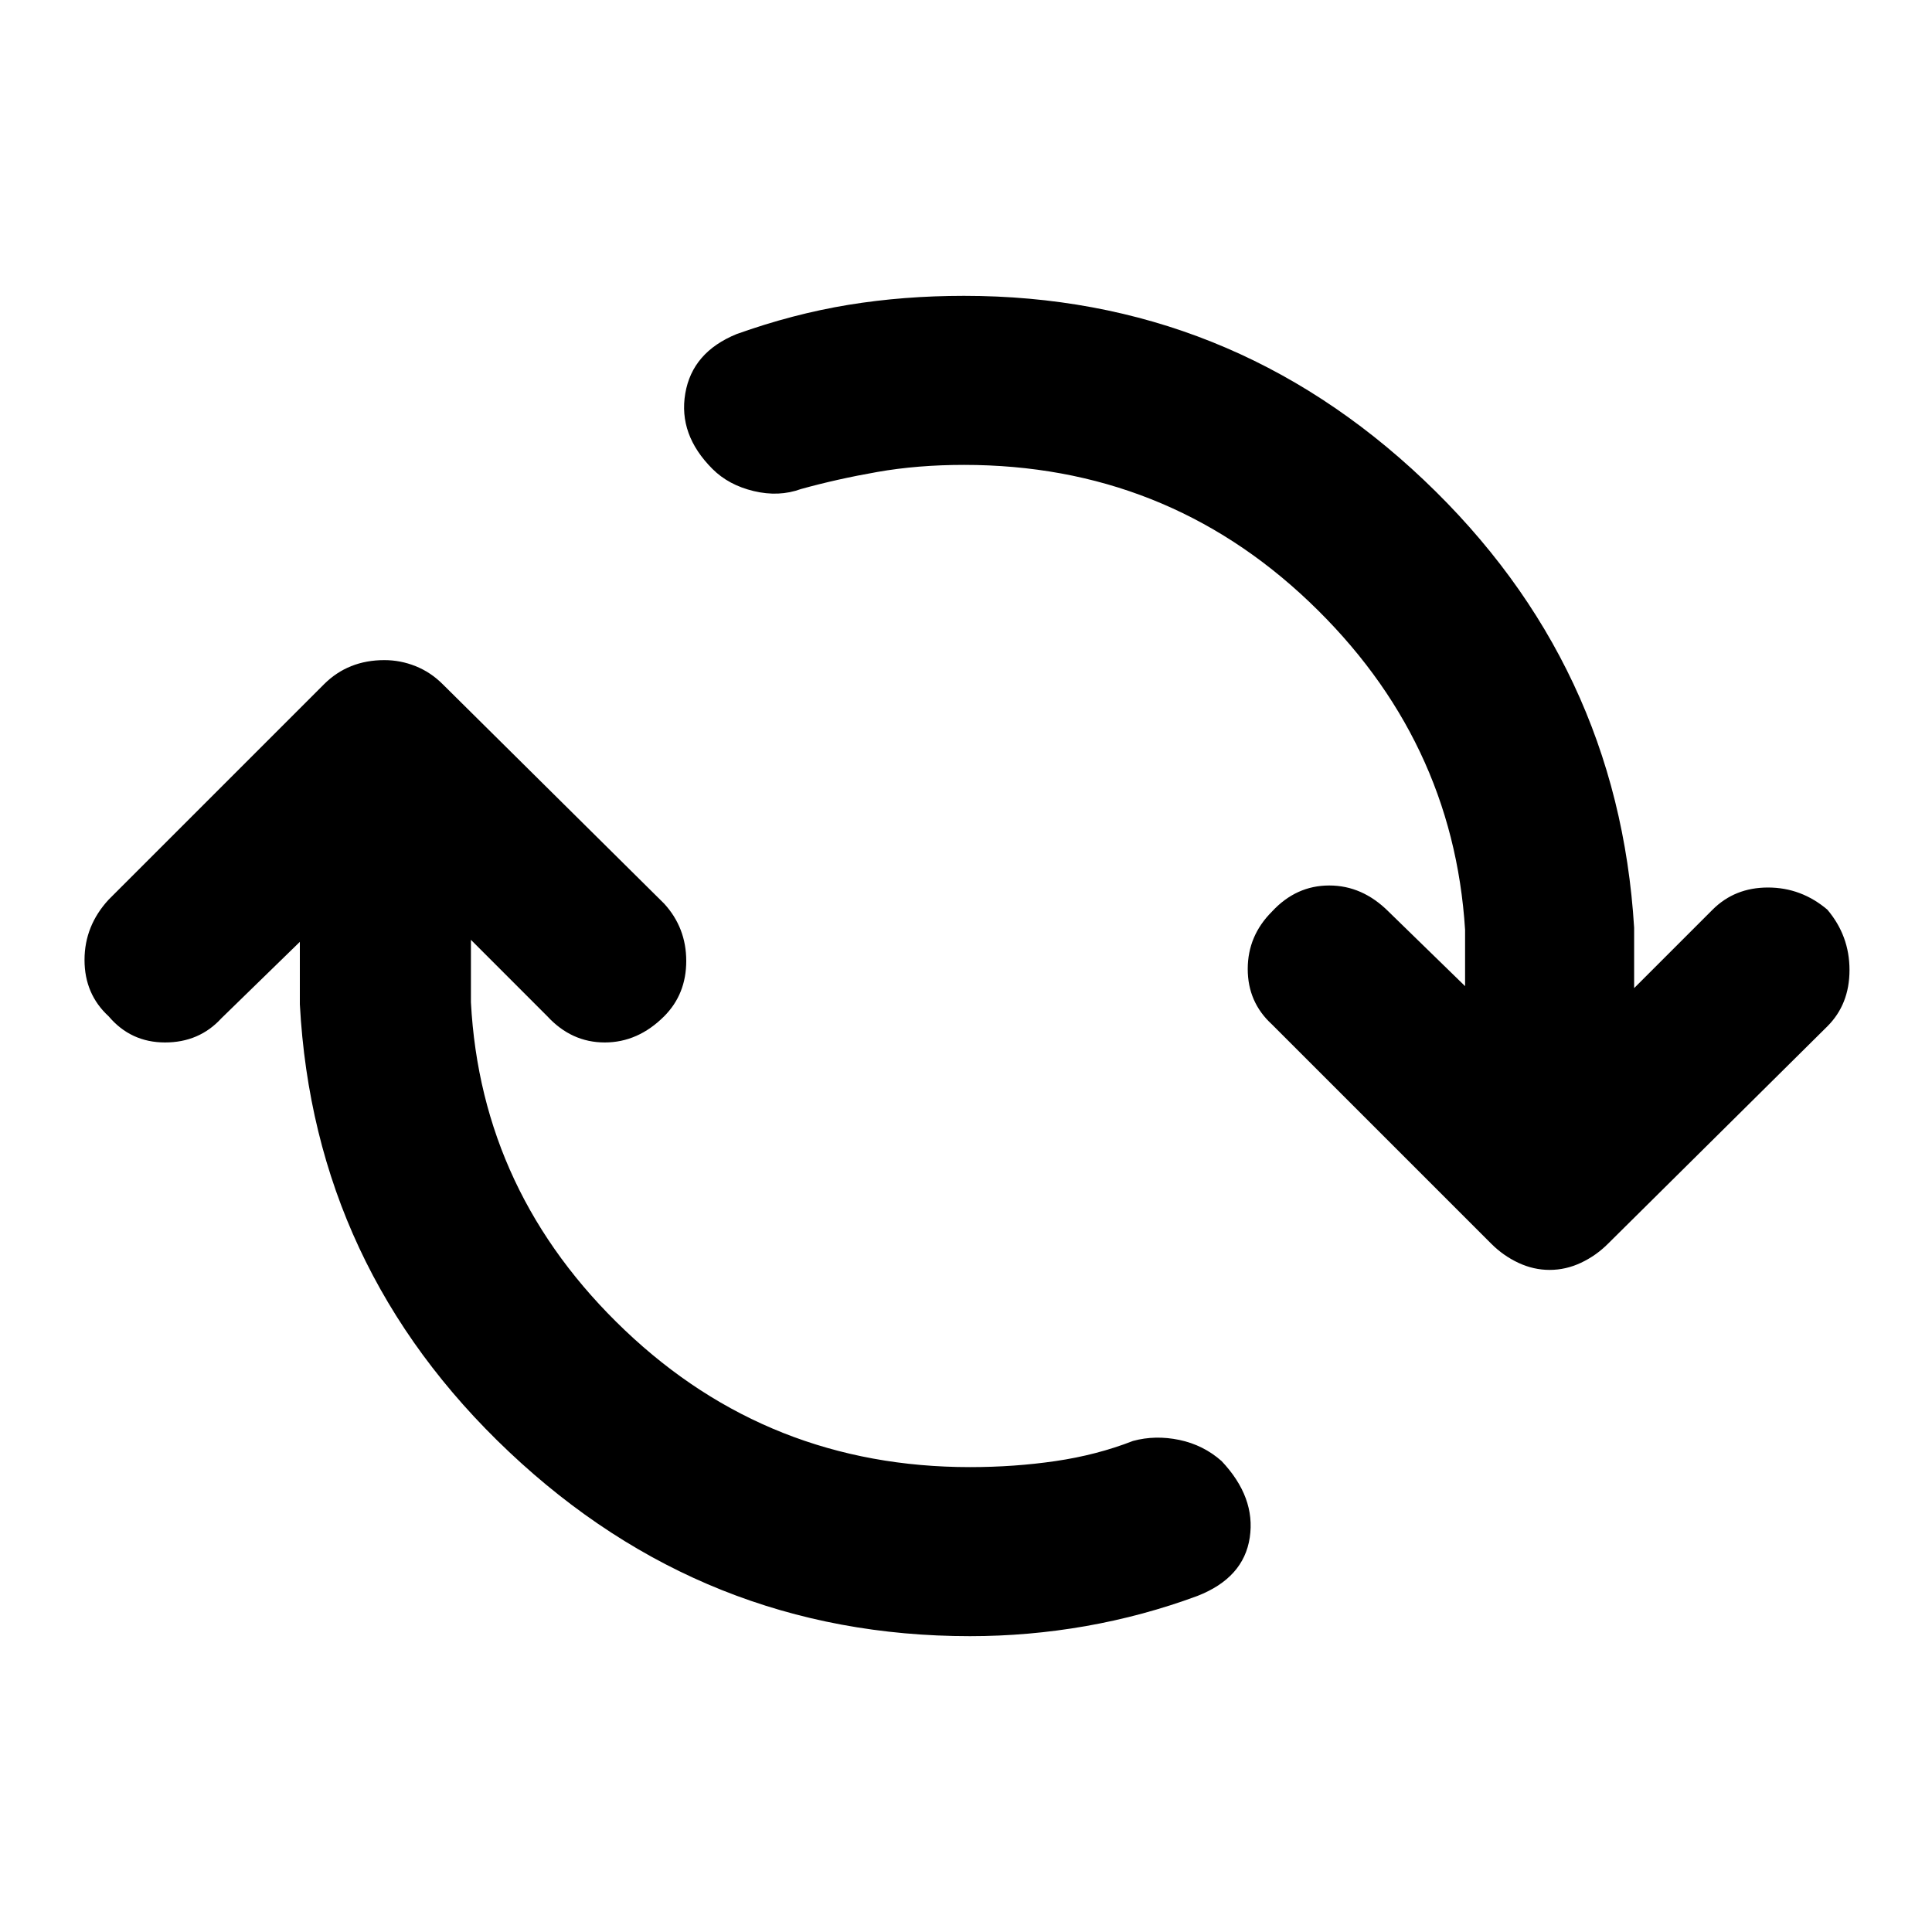 <svg xmlns="http://www.w3.org/2000/svg" height="40" width="40"><path d="M20.083 33.875Q14.583 33.875 10.542 30.062Q6.5 26.25 6.208 20.792V19.5L4.583 21.083Q4.125 21.583 3.417 21.583Q2.708 21.583 2.25 21.042Q1.75 20.583 1.75 19.875Q1.75 19.167 2.25 18.625L6.708 14.167Q6.958 13.917 7.271 13.792Q7.583 13.667 7.958 13.667Q8.292 13.667 8.604 13.792Q8.917 13.917 9.167 14.167L13.75 18.708Q14.208 19.208 14.208 19.896Q14.208 20.583 13.75 21.042Q13.208 21.583 12.521 21.583Q11.833 21.583 11.333 21.042L9.75 19.458V20.75Q9.958 24.708 12.938 27.542Q15.917 30.375 20.083 30.375Q21 30.375 21.854 30.25Q22.708 30.125 23.458 29.833Q23.917 29.708 24.417 29.812Q24.917 29.917 25.292 30.25Q26 31 25.875 31.833Q25.75 32.667 24.792 33.042Q23.667 33.458 22.479 33.667Q21.292 33.875 20.083 33.875ZM32.083 26.292Q31.75 26.292 31.438 26.146Q31.125 26 30.875 25.75L26.333 21.208Q25.833 20.75 25.833 20.062Q25.833 19.375 26.333 18.875Q26.833 18.333 27.521 18.333Q28.208 18.333 28.75 18.875L30.333 20.417V19.25Q30.083 15.292 27.104 12.458Q24.125 9.625 19.958 9.625Q19 9.625 18.167 9.771Q17.333 9.917 16.583 10.125Q16.125 10.292 15.604 10.167Q15.083 10.042 14.75 9.708Q14.042 9 14.188 8.146Q14.333 7.292 15.25 6.917Q16.417 6.5 17.562 6.312Q18.708 6.125 19.958 6.125Q25.458 6.125 29.479 9.938Q33.5 13.75 33.833 19.208V20.458L35.458 18.833Q35.917 18.375 36.604 18.375Q37.292 18.375 37.833 18.833Q38.292 19.375 38.292 20.083Q38.292 20.792 37.833 21.25L33.292 25.75Q33.042 26 32.729 26.146Q32.417 26.292 32.083 26.292Z"/></svg>